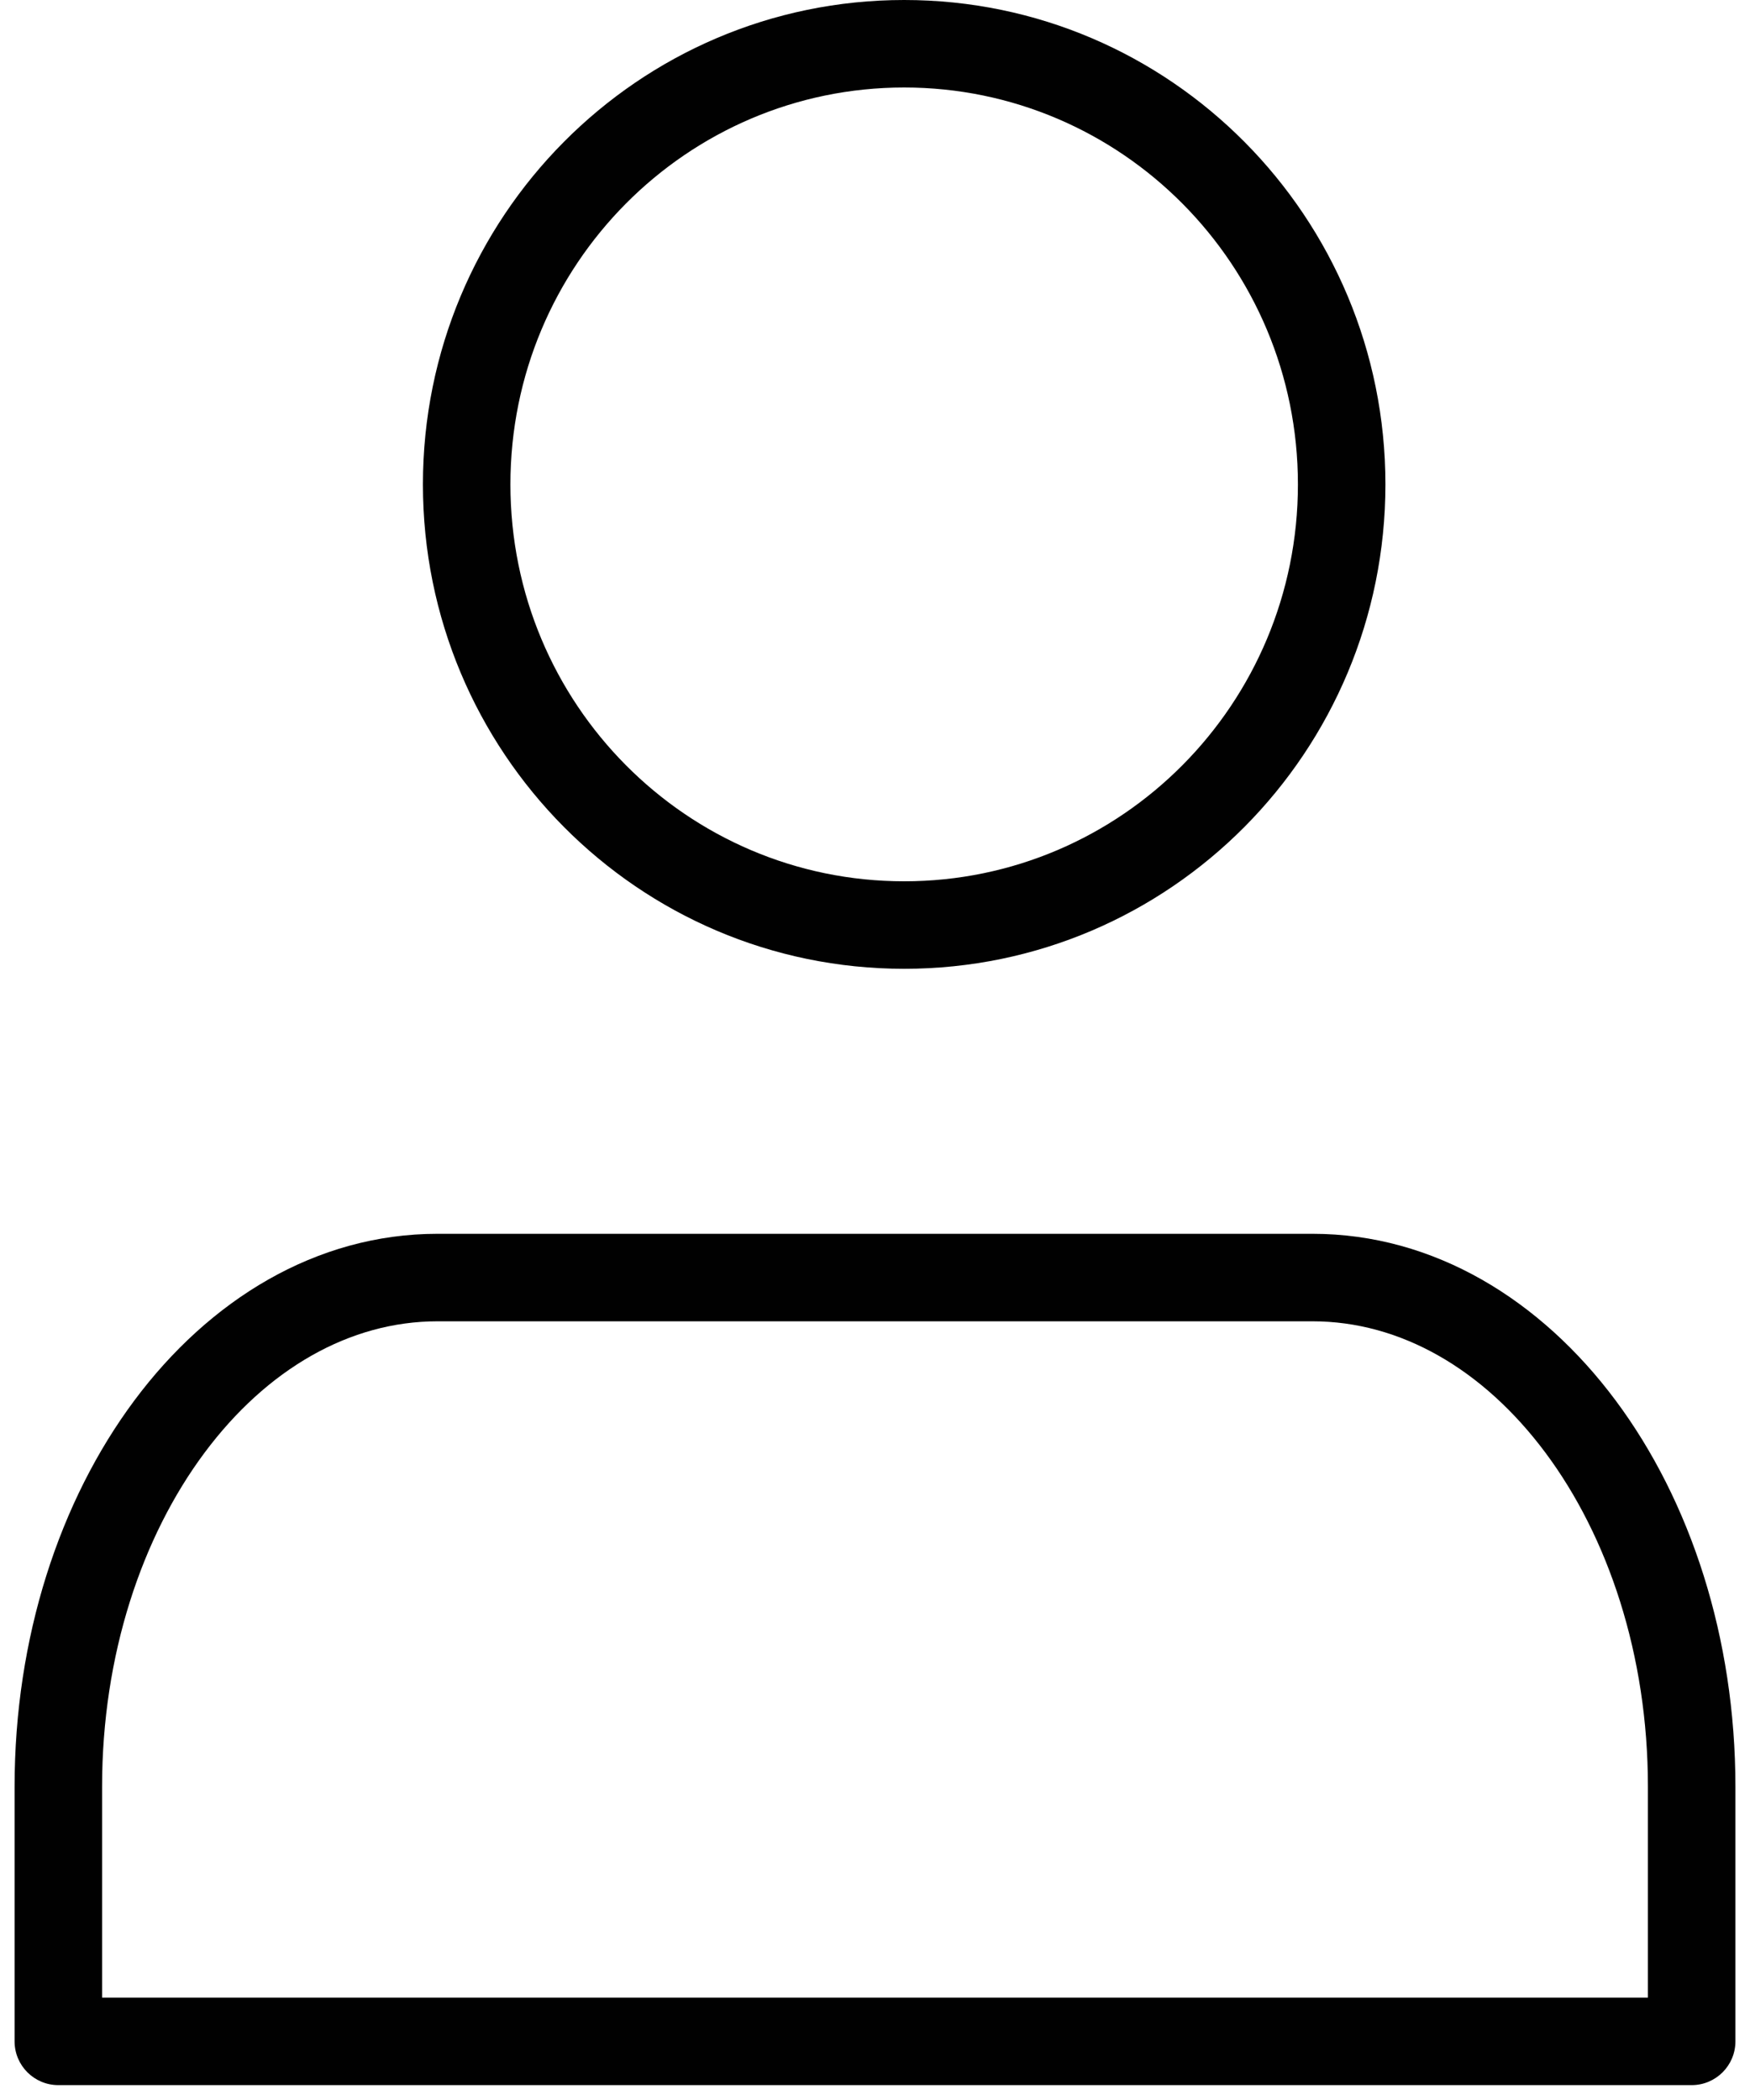 <svg width="30" height="36" viewBox="0 0 30 36" fill="none" xmlns="http://www.w3.org/2000/svg">
<path fill-rule="evenodd" clip-rule="evenodd" d="M8.75 8.304C8.75 4.541 11.777 1.5 15.5 1.5C19.223 1.5 22.25 4.541 22.25 8.304C22.25 12.067 19.223 15.108 15.5 15.108C11.777 15.108 8.75 12.067 8.75 8.304ZM15.5 0C10.939 0 7.25 3.723 7.25 8.304C7.25 12.885 10.939 16.608 15.5 16.608C20.061 16.608 23.75 12.885 23.75 8.304C23.75 3.723 20.061 0 15.5 0ZM1.75 30.63C1.75 28.365 2.435 26.343 3.505 24.906C4.576 23.468 5.996 22.651 7.5 22.651H22.5C24.004 22.651 25.424 23.468 26.495 24.906C27.565 26.343 28.25 28.365 28.25 30.63V34.245H1.75V30.63ZM7.5 21.151C5.414 21.151 3.584 22.288 2.302 24.01C1.02 25.731 0.25 28.074 0.25 30.63V34.995C0.25 35.409 0.586 35.745 1 35.745H29C29.414 35.745 29.75 35.409 29.75 34.995V30.63C29.75 28.074 28.98 25.731 27.698 24.01C26.416 22.288 24.586 21.151 22.5 21.151H7.5Z" fill="#010101"/>
</svg>
